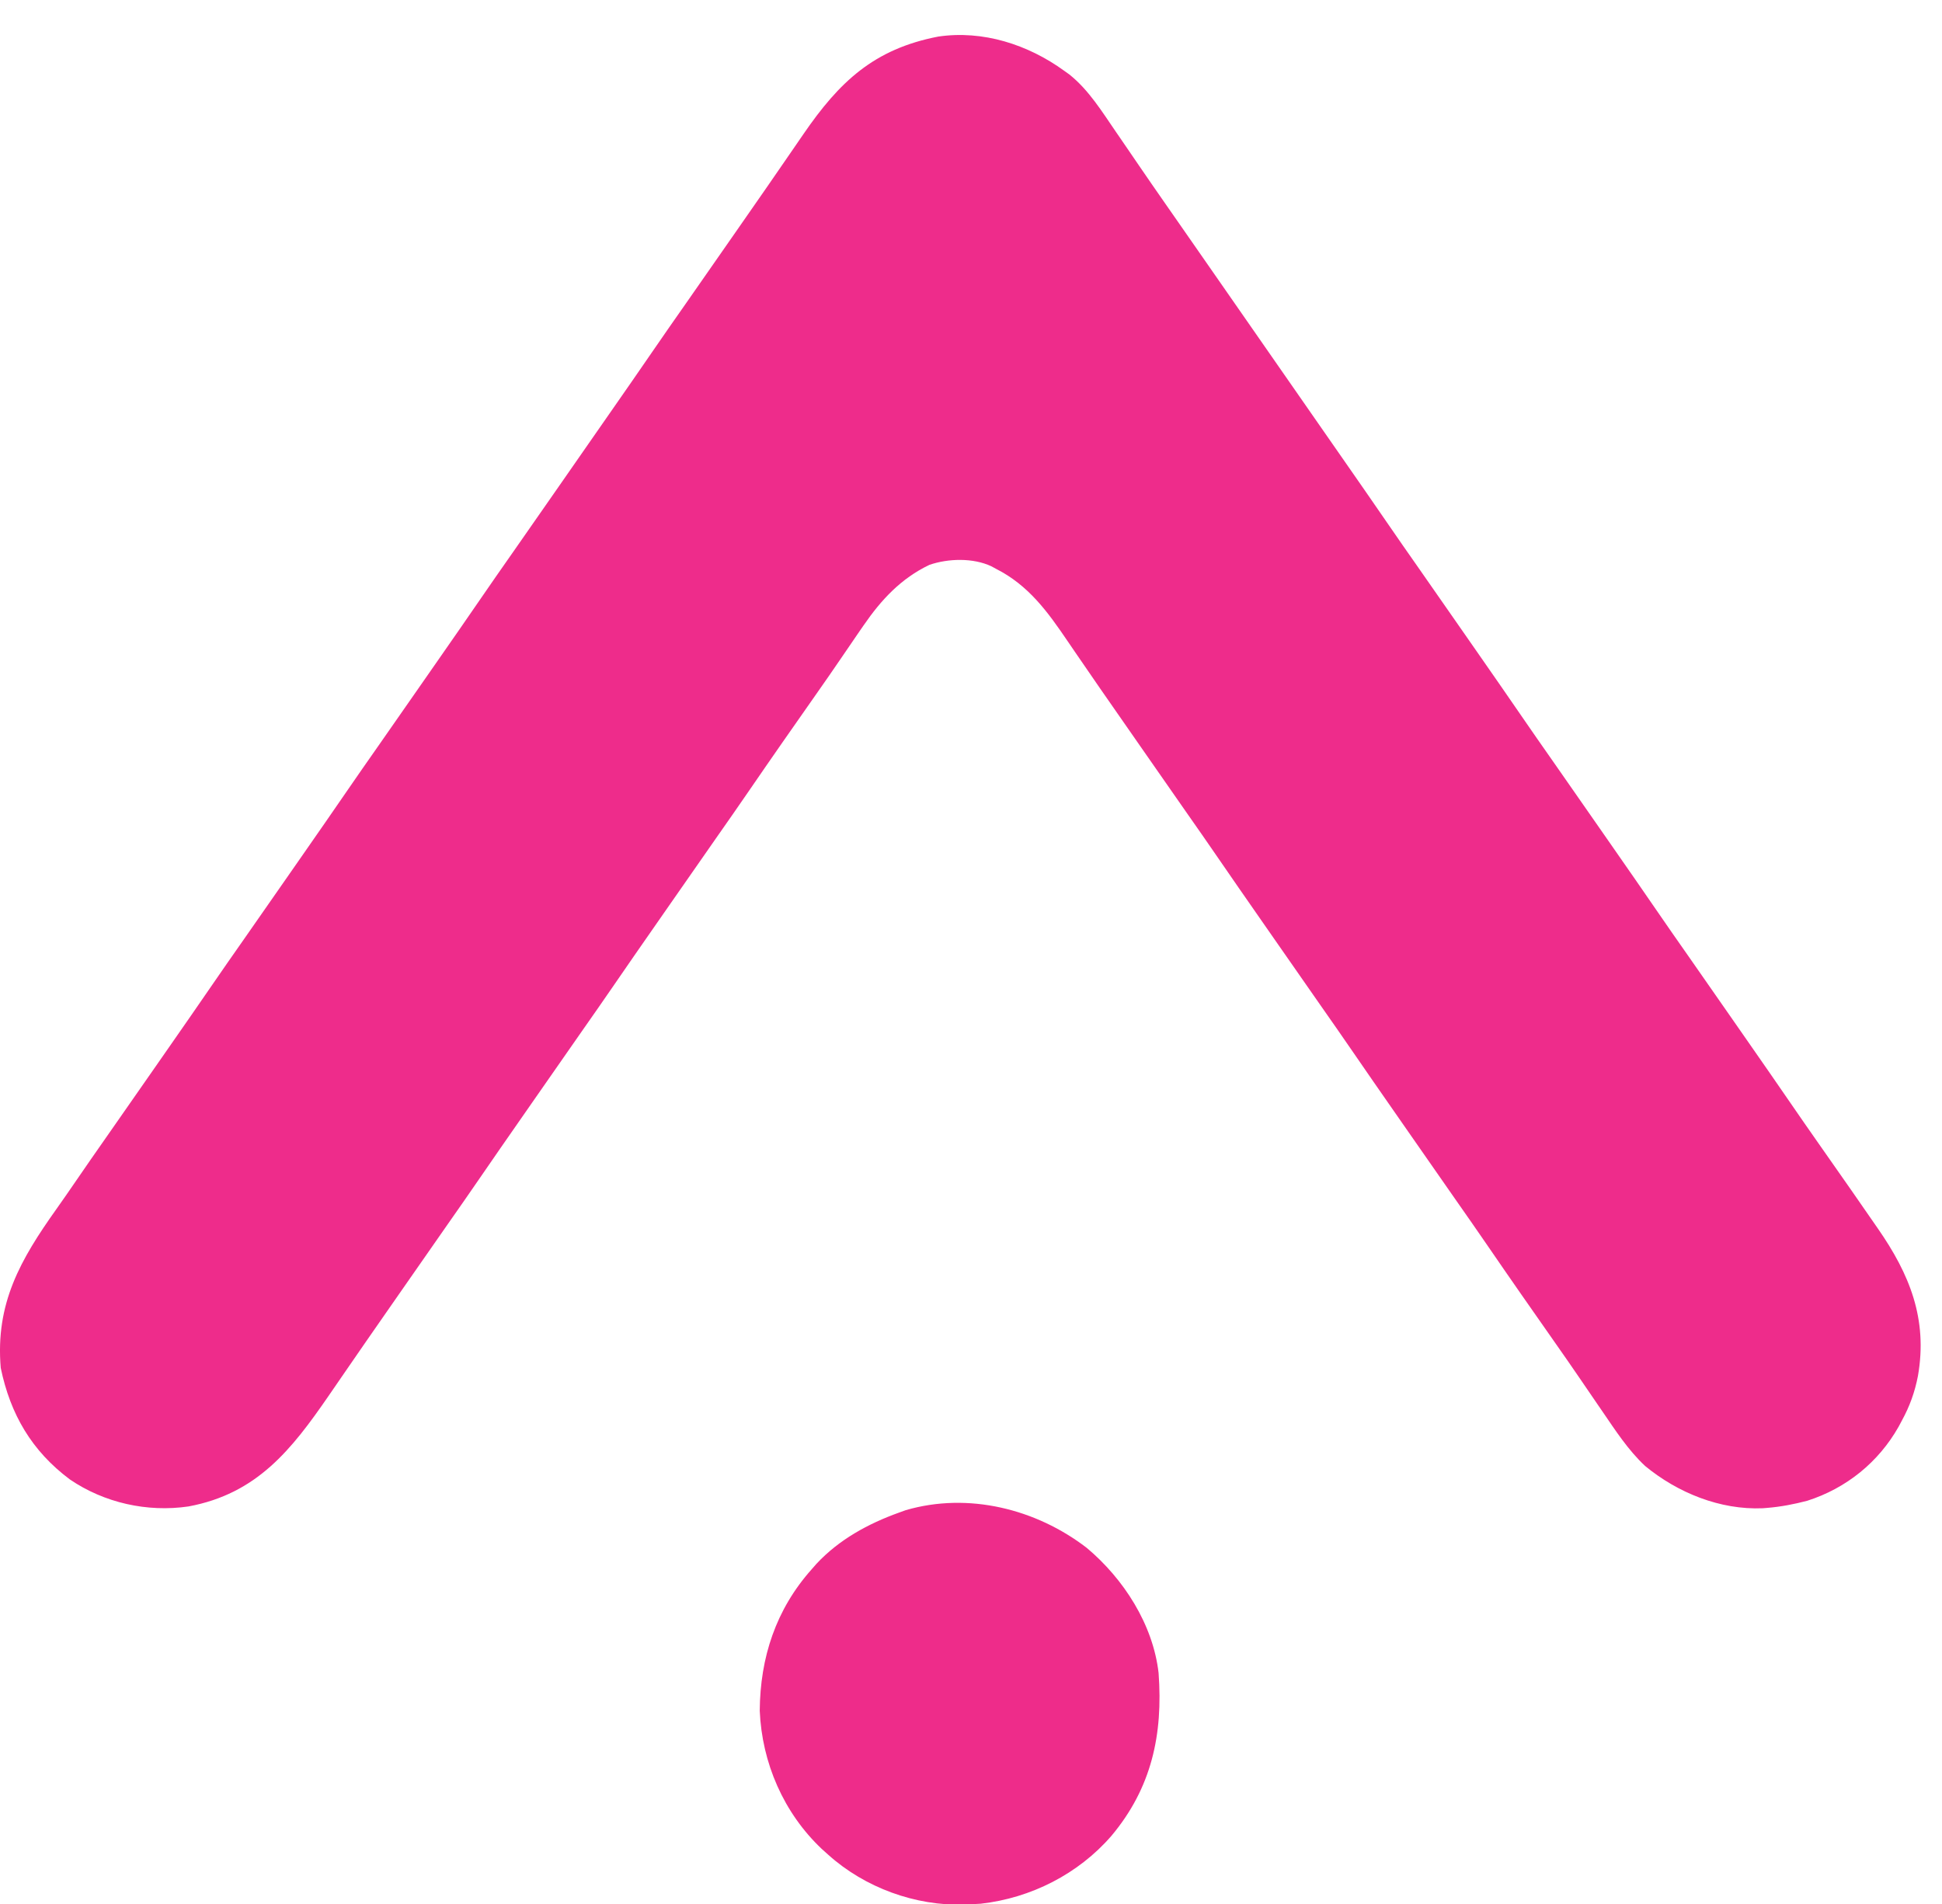 <?xml version="1.0" encoding="UTF-8"?>
<svg version="1.1" xmlns="http://www.w3.org/2000/svg" width="823" height="807" viewBox="0 0 823 807">
<path d="M0 0 C0.735 0.526 1.47 1.052 2.227 1.594 C10.463 8.183 16.081 17.396 22 26 C22.526 26.763 23.052 27.526 23.594 28.312 C26.263 32.188 28.916 36.074 31.562 39.965 C35.276 45.418 39.041 50.836 42.812 56.25 C43.484 57.214 44.155 58.178 44.847 59.171 C46.215 61.134 47.583 63.097 48.952 65.061 C52.304 69.872 55.652 74.686 59 79.5 C60.333 81.417 61.667 83.333 63 85.25 C83 114 83 114 103 142.75 C103.66 143.699 104.321 144.649 105.001 145.627 C106.331 147.538 107.66 149.449 108.989 151.36 C112.383 156.239 115.779 161.118 119.176 165.996 C125.013 174.379 130.85 182.762 136.625 191.188 C141.195 197.853 145.823 204.476 150.462 211.093 C156.981 220.394 163.463 229.72 169.946 239.046 C172.024 242.034 174.103 245.021 176.184 248.008 C182.018 256.387 187.852 264.766 193.625 273.188 C198.195 279.853 202.823 286.476 207.462 293.093 C213.981 302.394 220.463 311.72 226.946 321.046 C229.024 324.034 231.103 327.021 233.184 330.008 C239.018 338.387 244.852 346.766 250.625 355.188 C255.195 361.853 259.823 368.476 264.462 375.093 C270.981 384.394 277.463 393.72 283.946 403.046 C286.024 406.034 288.103 409.021 290.184 412.008 C296.018 420.387 301.852 428.766 307.625 437.188 C311.612 443.003 315.64 448.789 319.688 454.562 C334.56 475.788 334.56 475.788 341.109 485.265 C342.334 487.037 343.562 488.807 344.793 490.575 C358.298 510.001 366 528.968 361.812 553.062 C360.494 559.898 358.336 565.896 355 572 C354.546 572.851 354.092 573.702 353.625 574.578 C345.118 589.651 331.408 600.736 314.855 606 C309.276 607.46 303.747 608.529 298 609 C297.047 609.079 297.047 609.079 296.074 609.16 C277.992 609.943 259.968 602.611 246.188 591.25 C238.947 584.484 233.577 576.132 228 568 C227.465 567.223 226.929 566.445 226.378 565.645 C223.675 561.716 220.986 557.779 218.305 553.836 C214.973 548.946 211.587 544.094 208.188 539.25 C198.525 525.478 188.887 511.689 179.375 497.812 C174.805 491.147 170.177 484.524 165.538 477.907 C159.019 468.606 152.537 459.28 146.054 449.954 C143.976 446.966 141.897 443.979 139.816 440.992 C133.982 432.613 128.148 424.234 122.375 415.812 C117.805 409.147 113.177 402.524 108.538 395.907 C102.019 386.606 95.537 377.28 89.054 367.954 C86.976 364.966 84.897 361.979 82.816 358.992 C76.982 350.613 71.148 342.234 65.375 333.812 C60.805 327.147 56.177 320.524 51.538 313.907 C45.019 304.606 38.537 295.28 32.054 285.954 C29.976 282.966 27.897 279.979 25.816 276.992 C14.343 260.516 14.343 260.516 9.585 253.573 C7.844 251.032 6.095 248.497 4.346 245.961 C3.404 244.589 2.467 243.214 1.533 241.836 C-6.982 229.285 -15.101 218.007 -29 211 C-29.62 210.661 -30.24 210.322 -30.879 209.973 C-38.63 206.34 -49.148 206.625 -57.125 209.375 C-69.163 215.114 -77.553 224.18 -85 235 C-85.484 235.698 -85.968 236.395 -86.467 237.114 C-89.197 241.057 -91.9 245.018 -94.59 248.988 C-97.95 253.942 -101.372 258.851 -104.812 263.75 C-114.475 277.522 -124.113 291.311 -133.625 305.188 C-138.195 311.853 -142.823 318.476 -147.462 325.093 C-153.981 334.394 -160.463 343.72 -166.946 353.046 C-169.024 356.034 -171.103 359.021 -173.184 362.008 C-179.018 370.387 -184.852 378.766 -190.625 387.188 C-195.195 393.853 -199.823 400.476 -204.462 407.093 C-210.981 416.394 -217.463 425.72 -223.946 435.046 C-226.024 438.034 -228.103 441.021 -230.184 444.008 C-236.018 452.387 -241.852 460.766 -247.625 469.188 C-252.195 475.853 -256.823 482.476 -261.462 489.093 C-267.981 498.394 -274.463 507.72 -280.946 517.046 C-283.024 520.034 -285.103 523.021 -287.184 526.008 C-293.018 534.387 -298.851 542.766 -304.625 551.188 C-306.415 553.793 -308.207 556.397 -310 559 C-310.554 559.806 -311.109 560.612 -311.68 561.442 C-327.482 584.379 -342.082 602.999 -371.145 608.398 C-388.628 610.95 -406.803 606.884 -421.406 596.941 C-437.576 584.838 -446.605 569.356 -450.688 549.688 C-453.002 522.372 -442.351 503.83 -427.102 482.383 C-424.235 478.345 -421.421 474.274 -418.625 470.188 C-414.556 464.246 -410.447 458.334 -406.312 452.438 C-399.201 442.294 -392.125 432.126 -385.054 421.954 C-382.976 418.966 -380.897 415.979 -378.816 412.992 C-372.982 404.613 -367.148 396.234 -361.375 387.812 C-356.805 381.147 -352.177 374.524 -347.538 367.907 C-341.019 358.606 -334.537 349.28 -328.054 339.954 C-325.976 336.966 -323.897 333.979 -321.816 330.992 C-315.982 322.613 -310.148 314.234 -304.375 305.812 C-299.805 299.147 -295.177 292.524 -290.538 285.907 C-284.019 276.606 -277.537 267.28 -271.054 257.954 C-268.976 254.966 -266.897 251.979 -264.816 248.992 C-258.982 240.613 -253.148 232.234 -247.375 223.812 C-242.805 217.147 -238.177 210.524 -233.538 203.907 C-227.011 194.596 -220.522 185.26 -214.032 175.923 C-211.354 172.071 -208.674 168.219 -205.994 164.367 C-204.667 162.458 -203.339 160.55 -202.011 158.641 C-198.617 153.761 -195.222 148.882 -191.824 144.004 C-185.987 135.621 -180.15 127.238 -174.375 118.812 C-169.805 112.147 -165.177 105.524 -160.538 98.907 C-154.019 89.606 -147.537 80.28 -141.054 70.954 C-138.976 67.966 -136.897 64.979 -134.816 61.992 C-128.939 53.552 -123.065 45.109 -117.25 36.625 C-115.951 34.736 -114.652 32.848 -113.351 30.961 C-112.404 29.587 -111.46 28.212 -110.517 26.836 C-95.293 4.671 -80.674 -9.223 -53.402 -14.496 C-34.459 -17.302 -15.316 -11.121 0 0 Z " fill="#EE2C8B" transform="translate(451,30)"/>
<path d="M0 0 C15.631 13.097 28.113 32.444 30.457 53.059 C32.369 79.123 27.518 101.712 10.457 122.059 C-3.553 138.224 -23.656 148.428 -44.918 150.809 C-46.458 150.912 -48 150.997 -49.543 151.059 C-50.242 151.099 -50.94 151.139 -51.66 151.18 C-72.621 151.832 -94.007 144.019 -109.543 130.059 C-110.462 129.234 -111.381 128.409 -112.328 127.559 C-128.429 112.321 -137.65 91.129 -138.574 69.008 C-138.396 46.459 -131.752 26.125 -116.543 9.059 C-115.878 8.299 -115.213 7.54 -114.527 6.758 C-104.949 -3.513 -92.655 -10.223 -79.543 -14.941 C-78.601 -15.282 -77.658 -15.622 -76.688 -15.973 C-50.188 -23.697 -21.456 -16.502 0 0 Z " fill="#EE2C8A" transform="translate(460.543,655.941)"/>
</svg>

